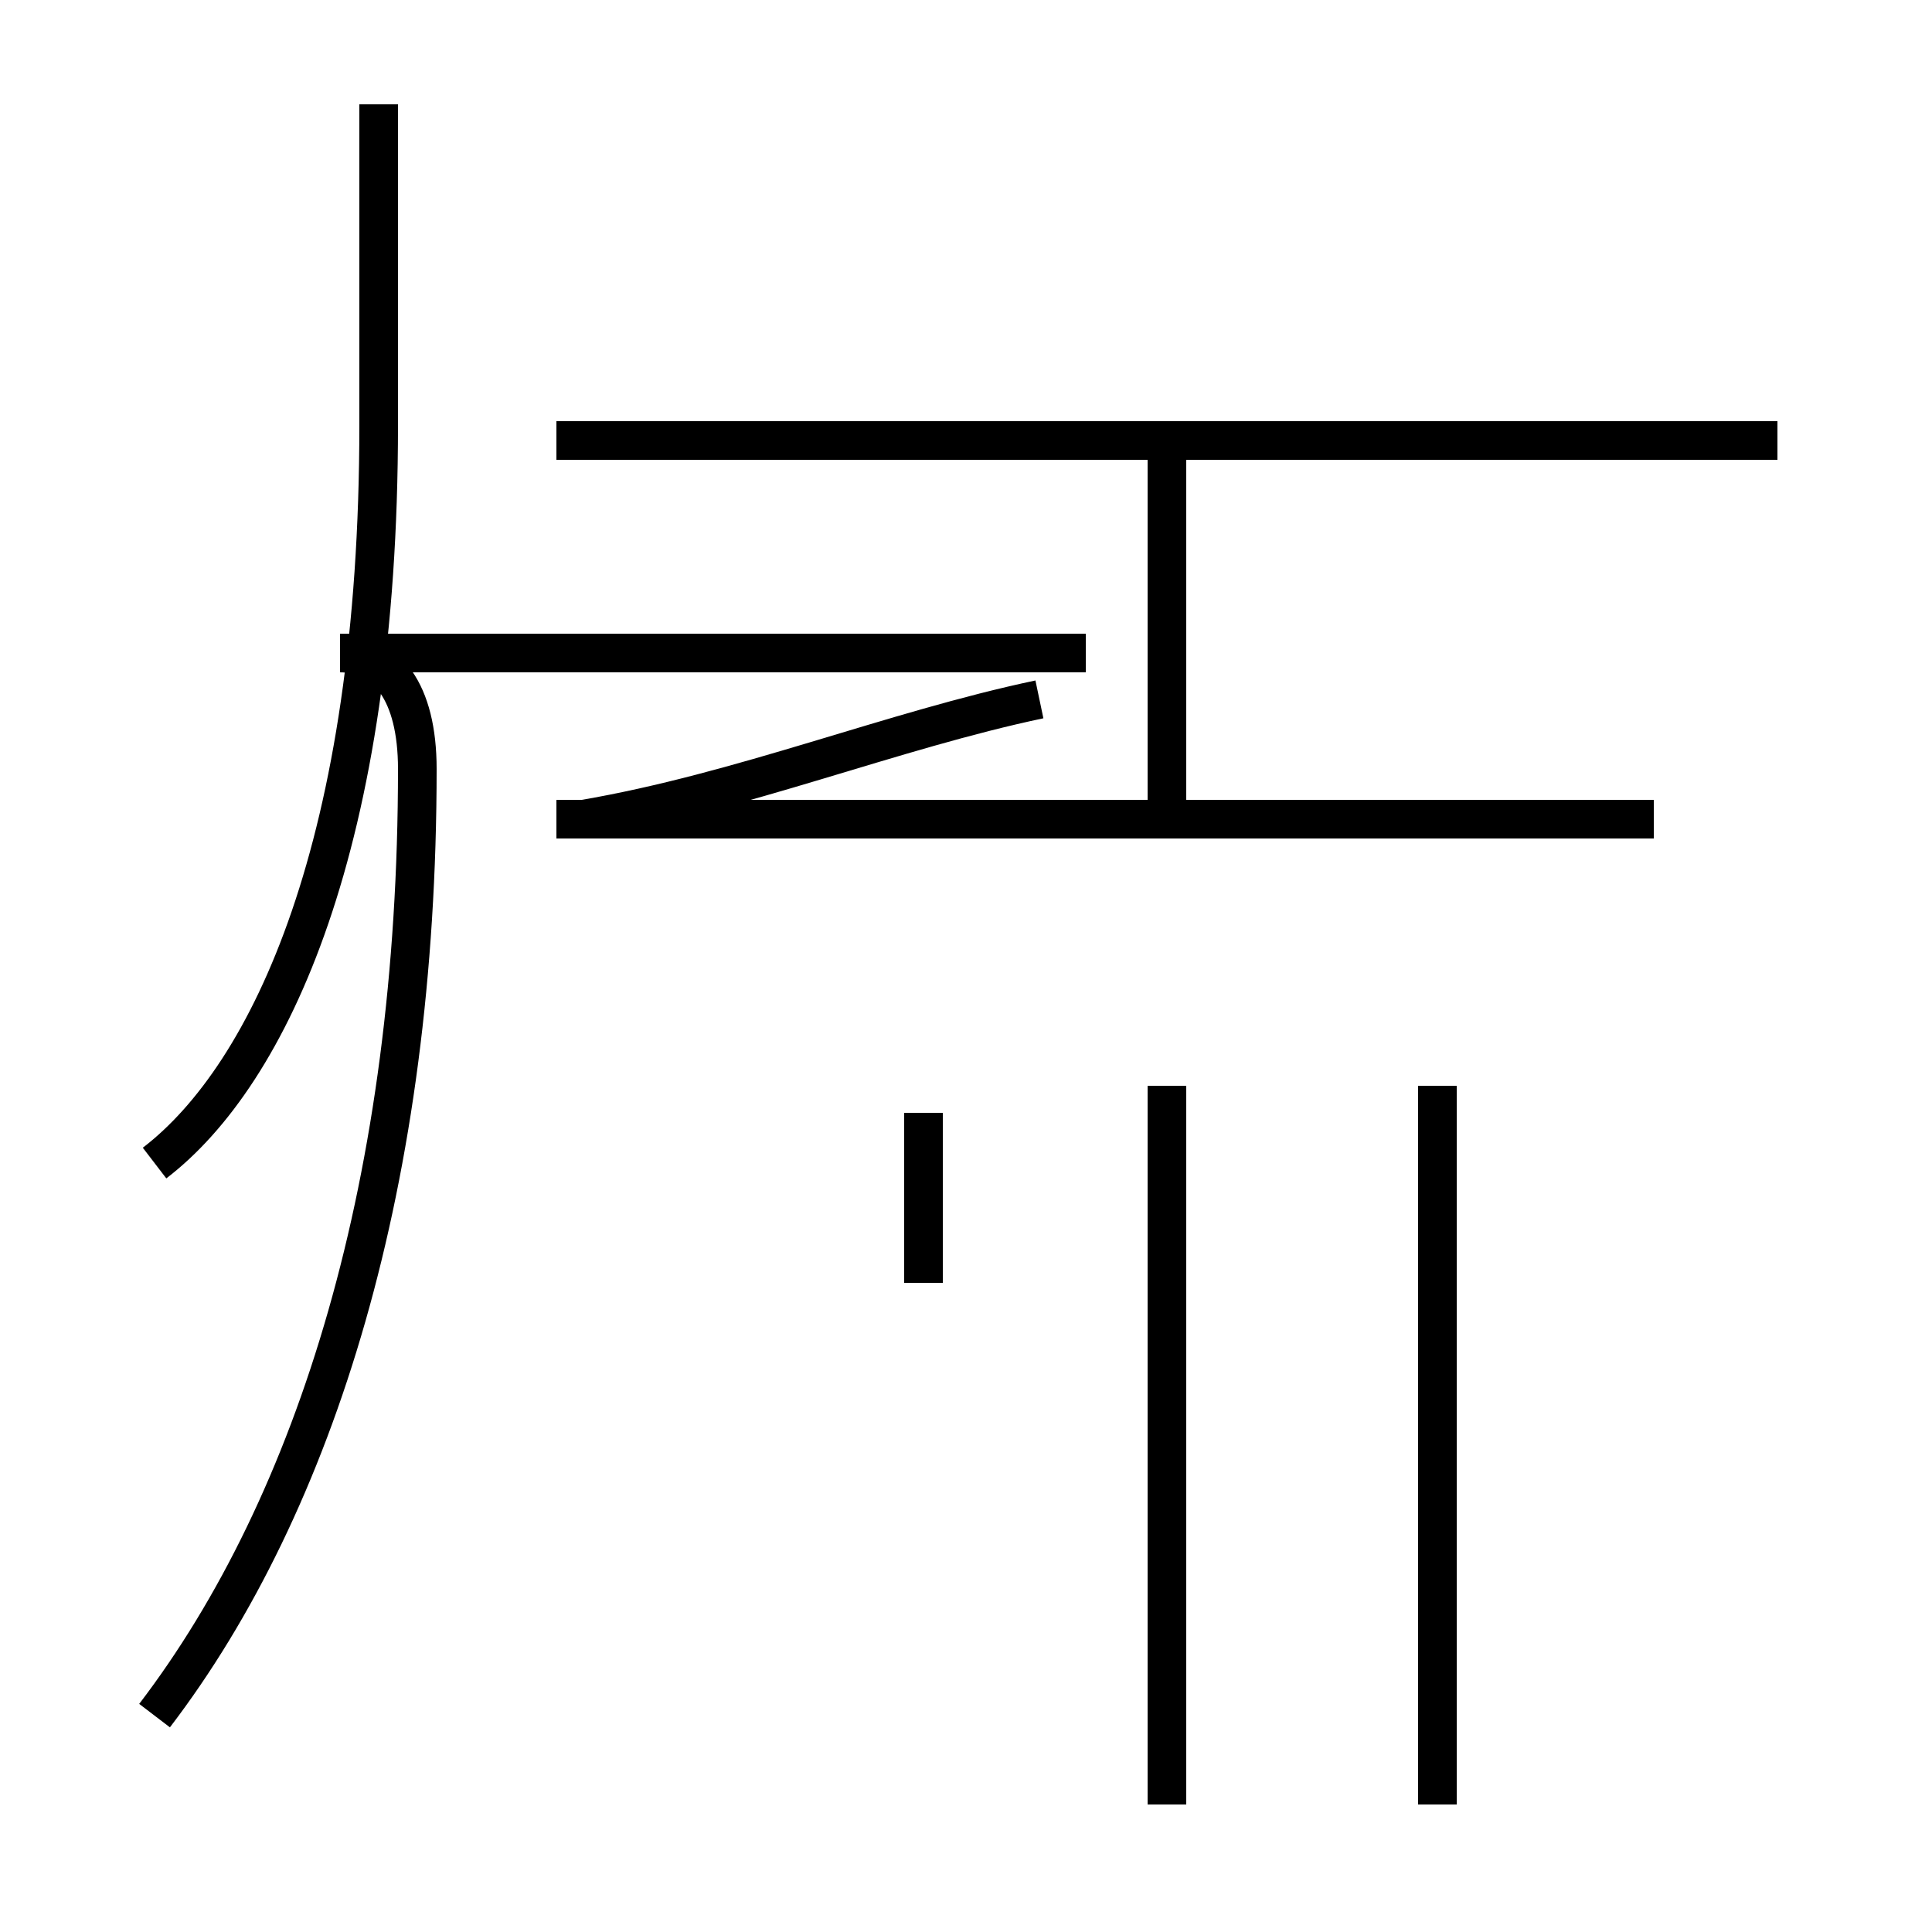 <?xml version='1.0' encoding='utf8'?>
<svg viewBox="0.0 -44.0 50.0 50.0" version="1.1" xmlns="http://www.w3.org/2000/svg">
<rect x="0.0" y="-44.0" width="50.0" height="50.0" fill="#808080" stroke="none"/>
<rect x="-1000" y="-1000" width="2000" height="2000" stroke="white" fill="white"/>
<g style="fill:none; stroke:#000000;  stroke-width:1">
<path d="M 4.0 13.9 C 7.0 16.2 9.8 22.2 9.8 33.0 L 9.8 41.3 M 4.0 -0.4 C 8.2 5.1 10.8 13.5 10.8 24.1 C 10.8 26.1 10.0 27.1 8.8 27.1 L 28.1 27.1 M 15.1 22.8 C 19.2 23.5 23.1 25.1 26.9 25.9 M 23.9 10.8 L 23.9 15.2 M 30.2 22.8 L 30.2 32.6 M 46.0 32.6 L 14.4 32.6 M 30.2 -2.7 L 30.2 15.9 M 42.8 22.8 L 14.4 22.8 M 37.2 -2.7 L 37.2 15.9 " transform="scale(1, -1)" />
</g>
</svg>